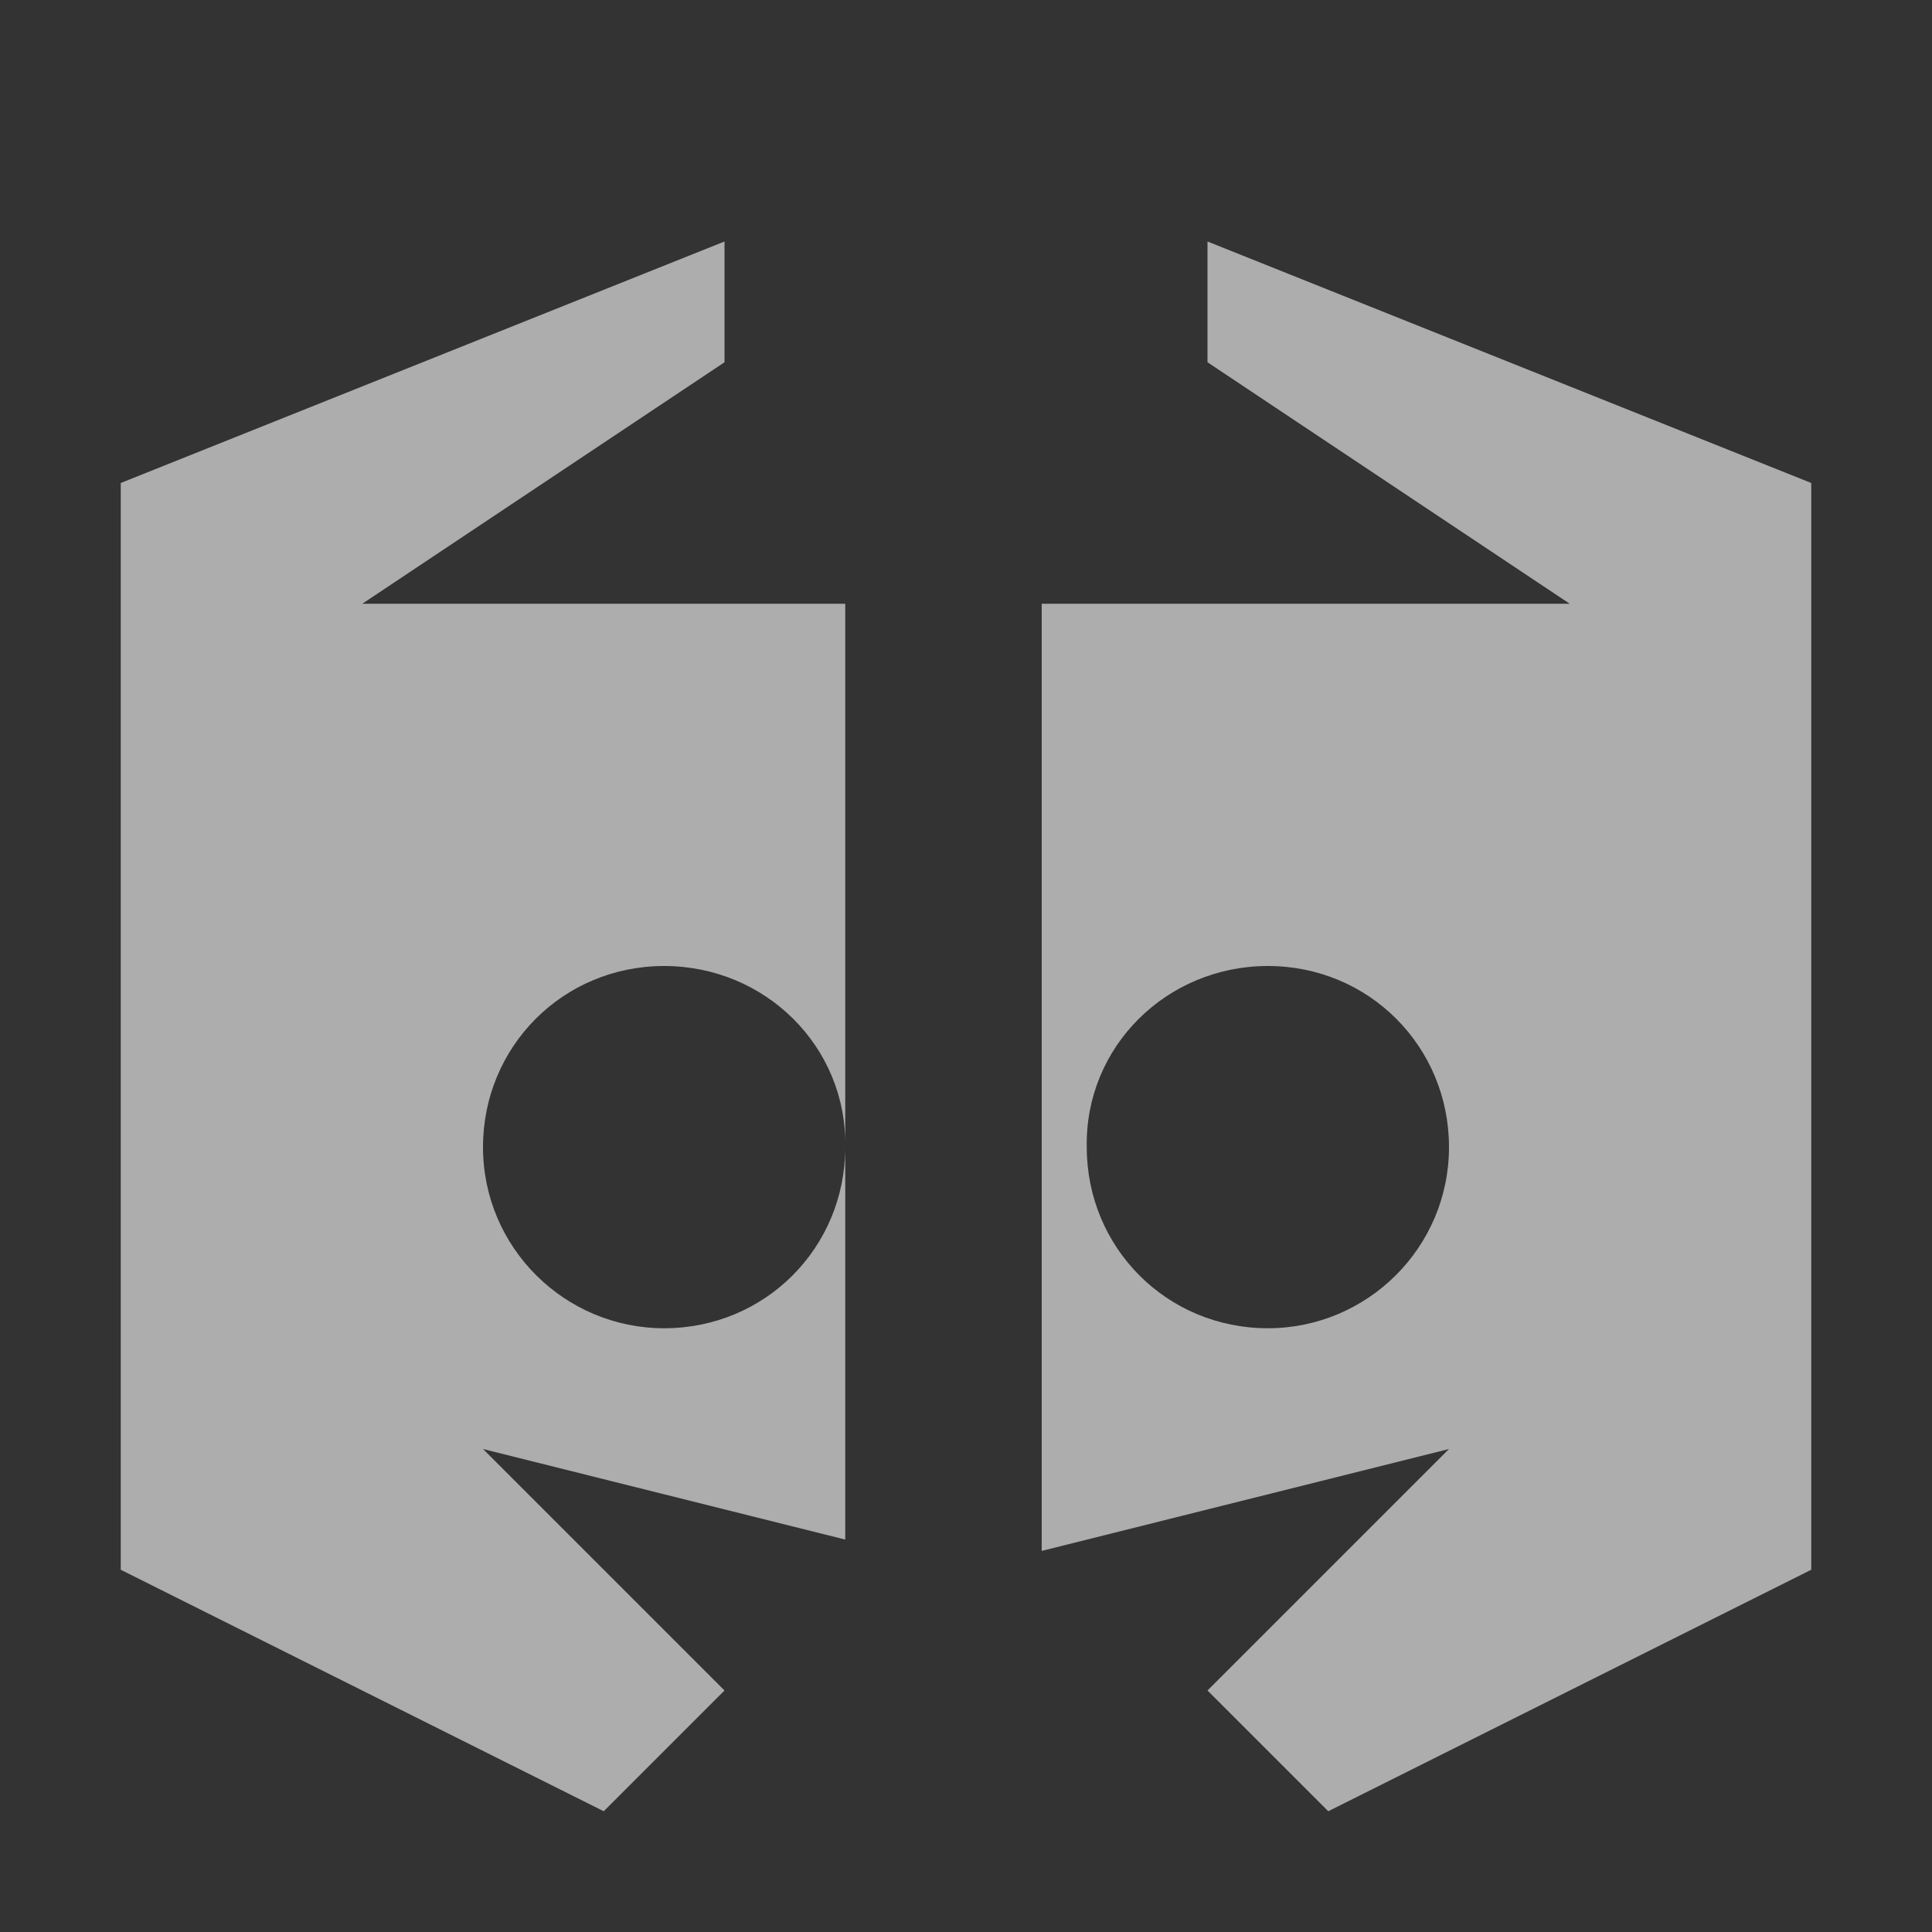 <?xml version="1.0" encoding="UTF-8" standalone="no"?>
<svg
   xmlns:svg="http://www.w3.org/2000/svg"
   xmlns="http://www.w3.org/2000/svg"
   xmlns:sodipodi="http://sodipodi.sourceforge.net/DTD/sodipodi-0.dtd"
   xmlns:inkscape="http://www.inkscape.org/namespaces/inkscape"
   width="16"
   height="16"
   version="1.1"
   id="svg9"
   sodipodi:docname="discord-tray-deafened.svg"
   inkscape:version="1.1-dev (1:0.92.0+devel+202004260039+9758c7a)">
  <rect width="100%" height="100%" fill="#333333" stroke="none"/>
  <sodipodi:namedview
     pagecolor="#ffffff"
     bordercolor="#666666"
     borderopacity="1"
     objecttolerance="10"
     gridtolerance="10"
     guidetolerance="10"
     inkscape:pageopacity="0"
     inkscape:pageshadow="2"
     inkscape:window-width="1920"
     inkscape:window-height="1024"
     id="namedview11"
     showgrid="true"
     inkscape:zoom="33.057242"
     inkscape:cx="9.5962768"
     inkscape:cy="10.909021"
     inkscape:window-x="0"
     inkscape:window-y="30"
     inkscape:window-maximized="1"
     inkscape:current-layer="svg9">
    <inkscape:grid
       type="xygrid"
       id="grid828" />
  </sodipodi:namedview>
  <defs
     id="defs3">
    <style
       id="current-color-scheme"
       type="text/css">
   .ColorScheme-Text { color:#dfdfdf; } .ColorScheme-Highlight { color:#4285f4; }
  </style>
  </defs>
  <path
     id="path5"
     style="fill:#ffffff;fill-opacity:0.6"
     d="M 6 2 L 1 4 L 1 13 L 5 15 L 6 14 L 4 12 L 7 12.75 L 7 9.5 C 7 10.332 6.338 11 5.5 11 C 4.677 11 4 10.332 4 9.5 C 4 8.668 4.662 8 5.5 8 C 6.338 8 7.015 8.668 7 9.5 L 7 5 L 3 5 L 6 3 L 6 2 z M 10 2 L 10 3 L 13 5 L 8.627 5 L 8.627 12.844 L 12 12 L 10 14 L 11 15 L 15 13 L 15 4 L 10 2 z M 10.5 8 C 11.338 8 12 8.668 12 9.5 C 12 10.332 11.323 11 10.5 11 C 9.662 11 9 10.332 9 9.5 C 8.985 8.668 9.662 8 10.5 8 z " />
</svg>
